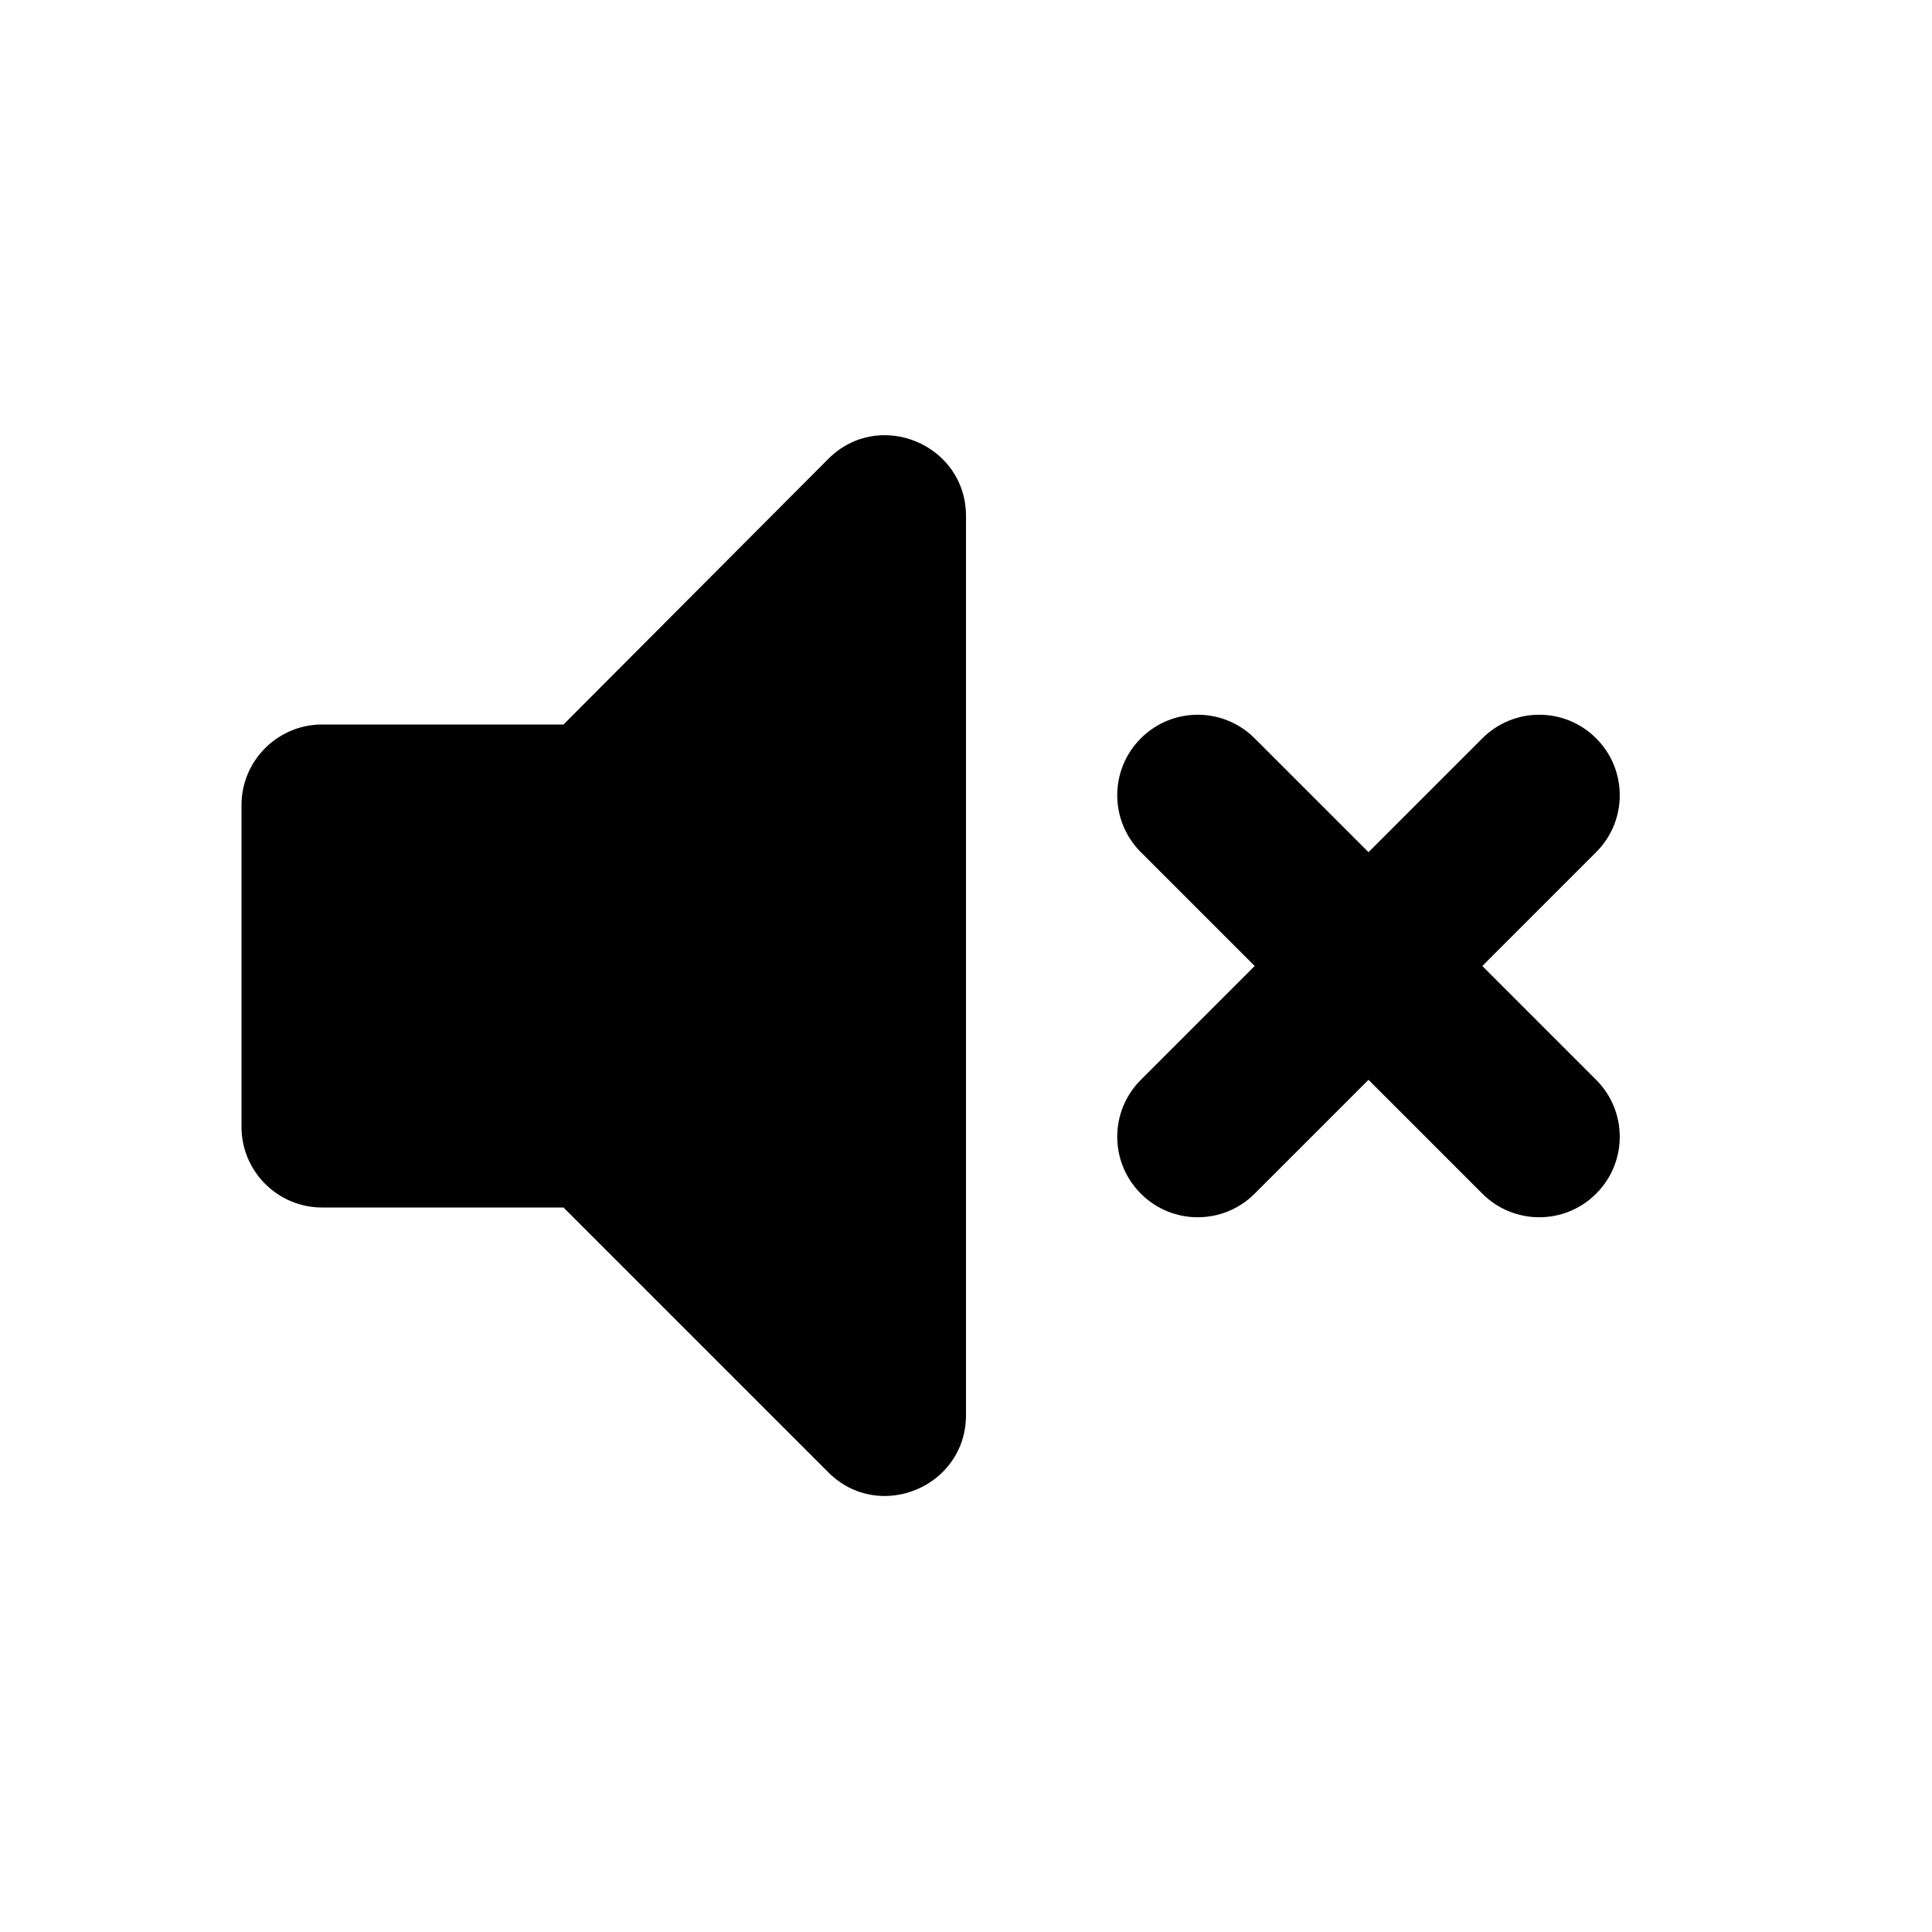 <svg width="24" height="24" viewBox="0 0 24 24" xmlns="http://www.w3.org/2000/svg">
	<path d="M3 10V14C3 14.55 3.45 15 4 15H7L10.29 18.29C10.92 18.92 12 18.47 12 17.58V6.41C12 5.52 10.92 5.07 10.29 5.7L7 9H4C3.45 9 3 9.45 3 10Z" />
	<path d="M14.172 9.172C14.562 8.781 15.195 8.781 15.586 9.172L19.828 13.414C20.219 13.805 20.219 14.438 19.828 14.828C19.438 15.219 18.805 15.219 18.414 14.828L14.172 10.586C13.781 10.195 13.781 9.562 14.172 9.172Z" />
	<path d="M19.828 9.172C20.219 9.562 20.219 10.195 19.828 10.586L15.586 14.828C15.195 15.219 14.562 15.219 14.172 14.828C13.781 14.438 13.781 13.805 14.172 13.414L18.414 9.172C18.805 8.781 19.438 8.781 19.828 9.172Z" />
</svg>
